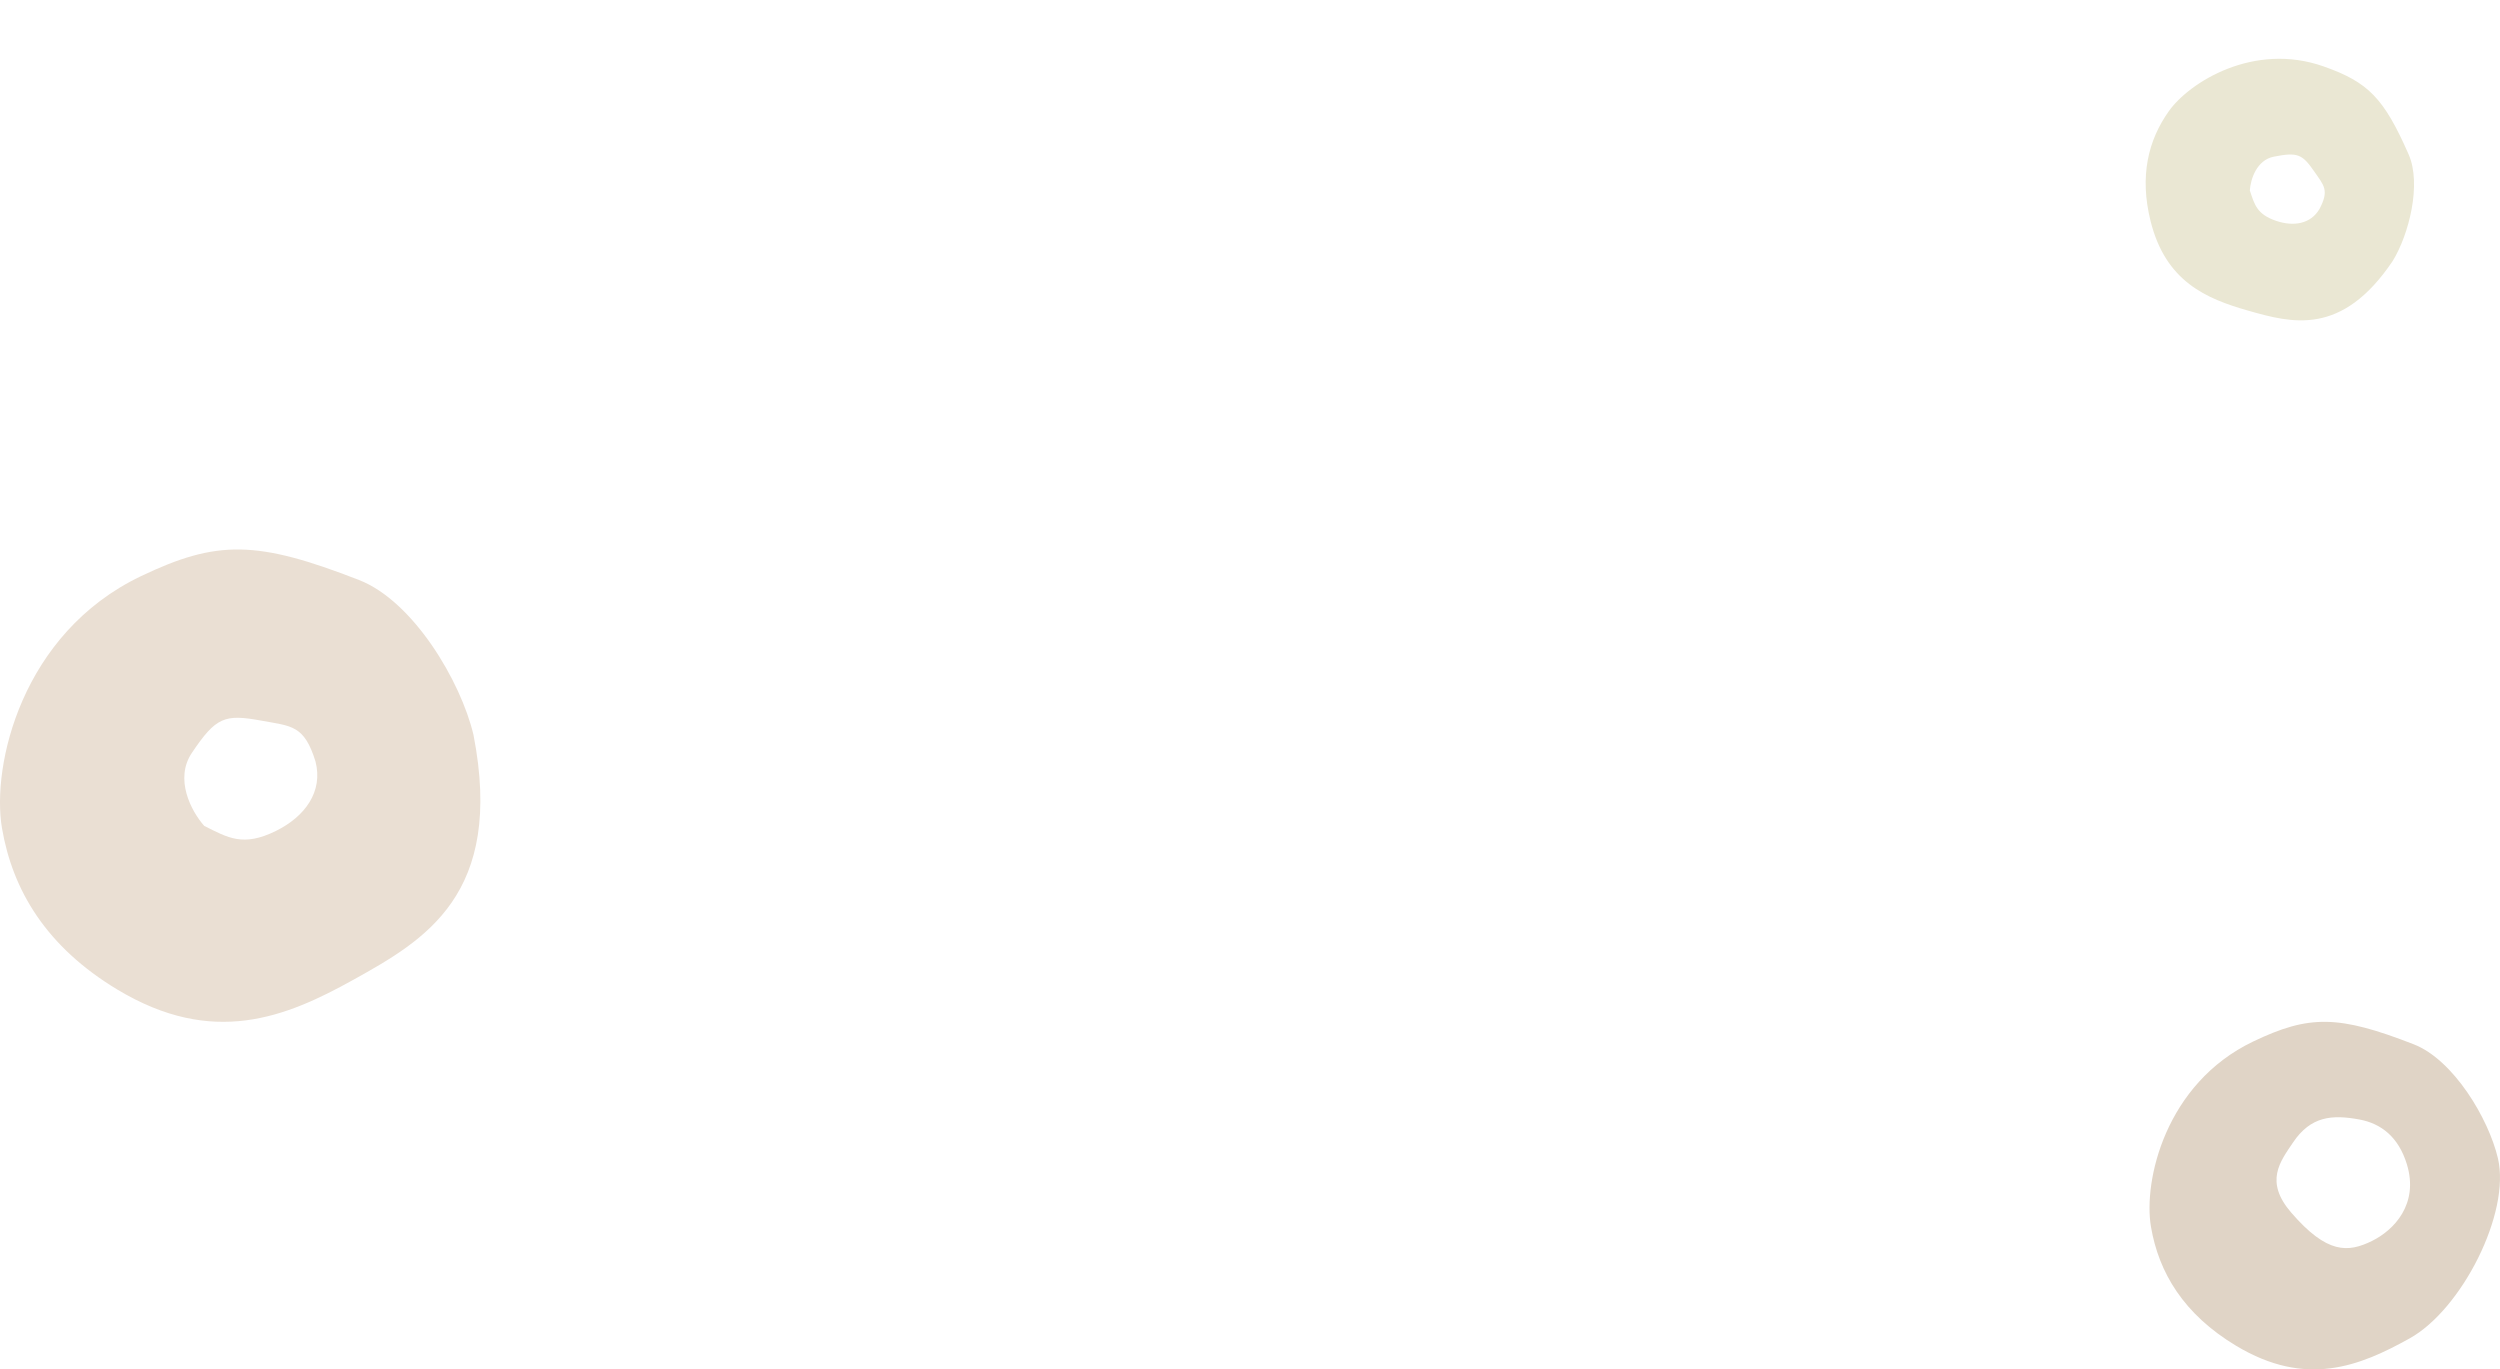 <svg xmlns="http://www.w3.org/2000/svg" width="1108.798" height="607.352" viewBox="0 0 1108.798 607.352">
  <g id="グループ_1138" data-name="グループ 1138" transform="translate(-85.472 -556.448)">
    <g id="グループ_449" data-name="グループ 449" transform="translate(85.472 800.162)">
      <path id="パス_188" data-name="パス 188" d="M6045.34,3034.339c-5.641-23.863-26.747-59.358-50.765-68.7-45.3-17.627-62.894-17.885-96.787-1.666-52.949,25.343-66.28,84.077-61.576,111.69s19.66,52.682,51.285,71.689c42.3,25.415,74.487,12.319,104.631-4.442C6023.565,3125.418,6059.118,3105.161,6045.34,3034.339Zm-87.659,42.609c-14.529,7.161-21.24,3.019-31.778-2.263-5.894-6.69-13.237-20.834-5.463-32.387,10.7-15.922,14.505-17.288,30.917-14.267,13.307,2.446,18.913,1.929,23.915,18.122C5978.7,3059.461,5970.656,3070.55,5957.681,3076.948Z" transform="translate(-5835.335 -2952.108)" fill="#eadfd3"/>
    </g>
    <g id="グループ_681" data-name="グループ 681" transform="translate(1096.005 556.448) rotate(45)">
      <path id="パス_188-2" data-name="パス 188" d="M5953.036,2998.2c-3.161-13.374-14.991-33.268-28.452-38.5-25.391-9.88-35.25-10.024-54.246-.934-29.676,14.2-37.147,47.123-34.511,62.6s11.019,29.527,28.743,40.179c23.707,14.244,41.748,6.9,58.643-2.49C5940.832,3049.243,5960.758,3037.889,5953.036,2998.2Zm-49.13,23.881c-8.144,4.014-11.9,1.692-17.811-1.269-3.3-3.75-7.419-11.677-3.062-18.152,6-8.924,8.13-9.69,17.328-8,7.458,1.371,10.6,1.081,13.4,10.157C5915.686,3012.276,5911.178,3018.491,5903.906,3022.077Z" transform="translate(-5835.335 -2952.108)" fill="#eae7d3"/>
    </g>
    <path id="パス_653" data-name="パス 653" d="M847.787,427.645c-4.142-17.565-19.683-43.681-37.352-50.552-33.331-12.968-46.281-13.157-71.208-1.223-38.963,18.642-48.779,61.866-45.317,82.178s14.474,38.764,37.739,52.747c31.127,18.711,54.806,9.067,76.987-3.263C831.772,494.66,853.5,451.831,847.787,427.645Zm-55.8,36.646c-10.685,5.27-19.976,5.855-35.871-12.545-11.943-13.82-4.926-22.594.792-31.092,7.878-11.719,17.333-12.434,29.413-10.212,9.781,1.8,17.384,7.862,21.061,19.77C812.88,448.06,801.532,459.589,791.983,464.291Z" transform="translate(345.559 642.518)" fill="#e0d4c6"/>
  </g>
</svg>

